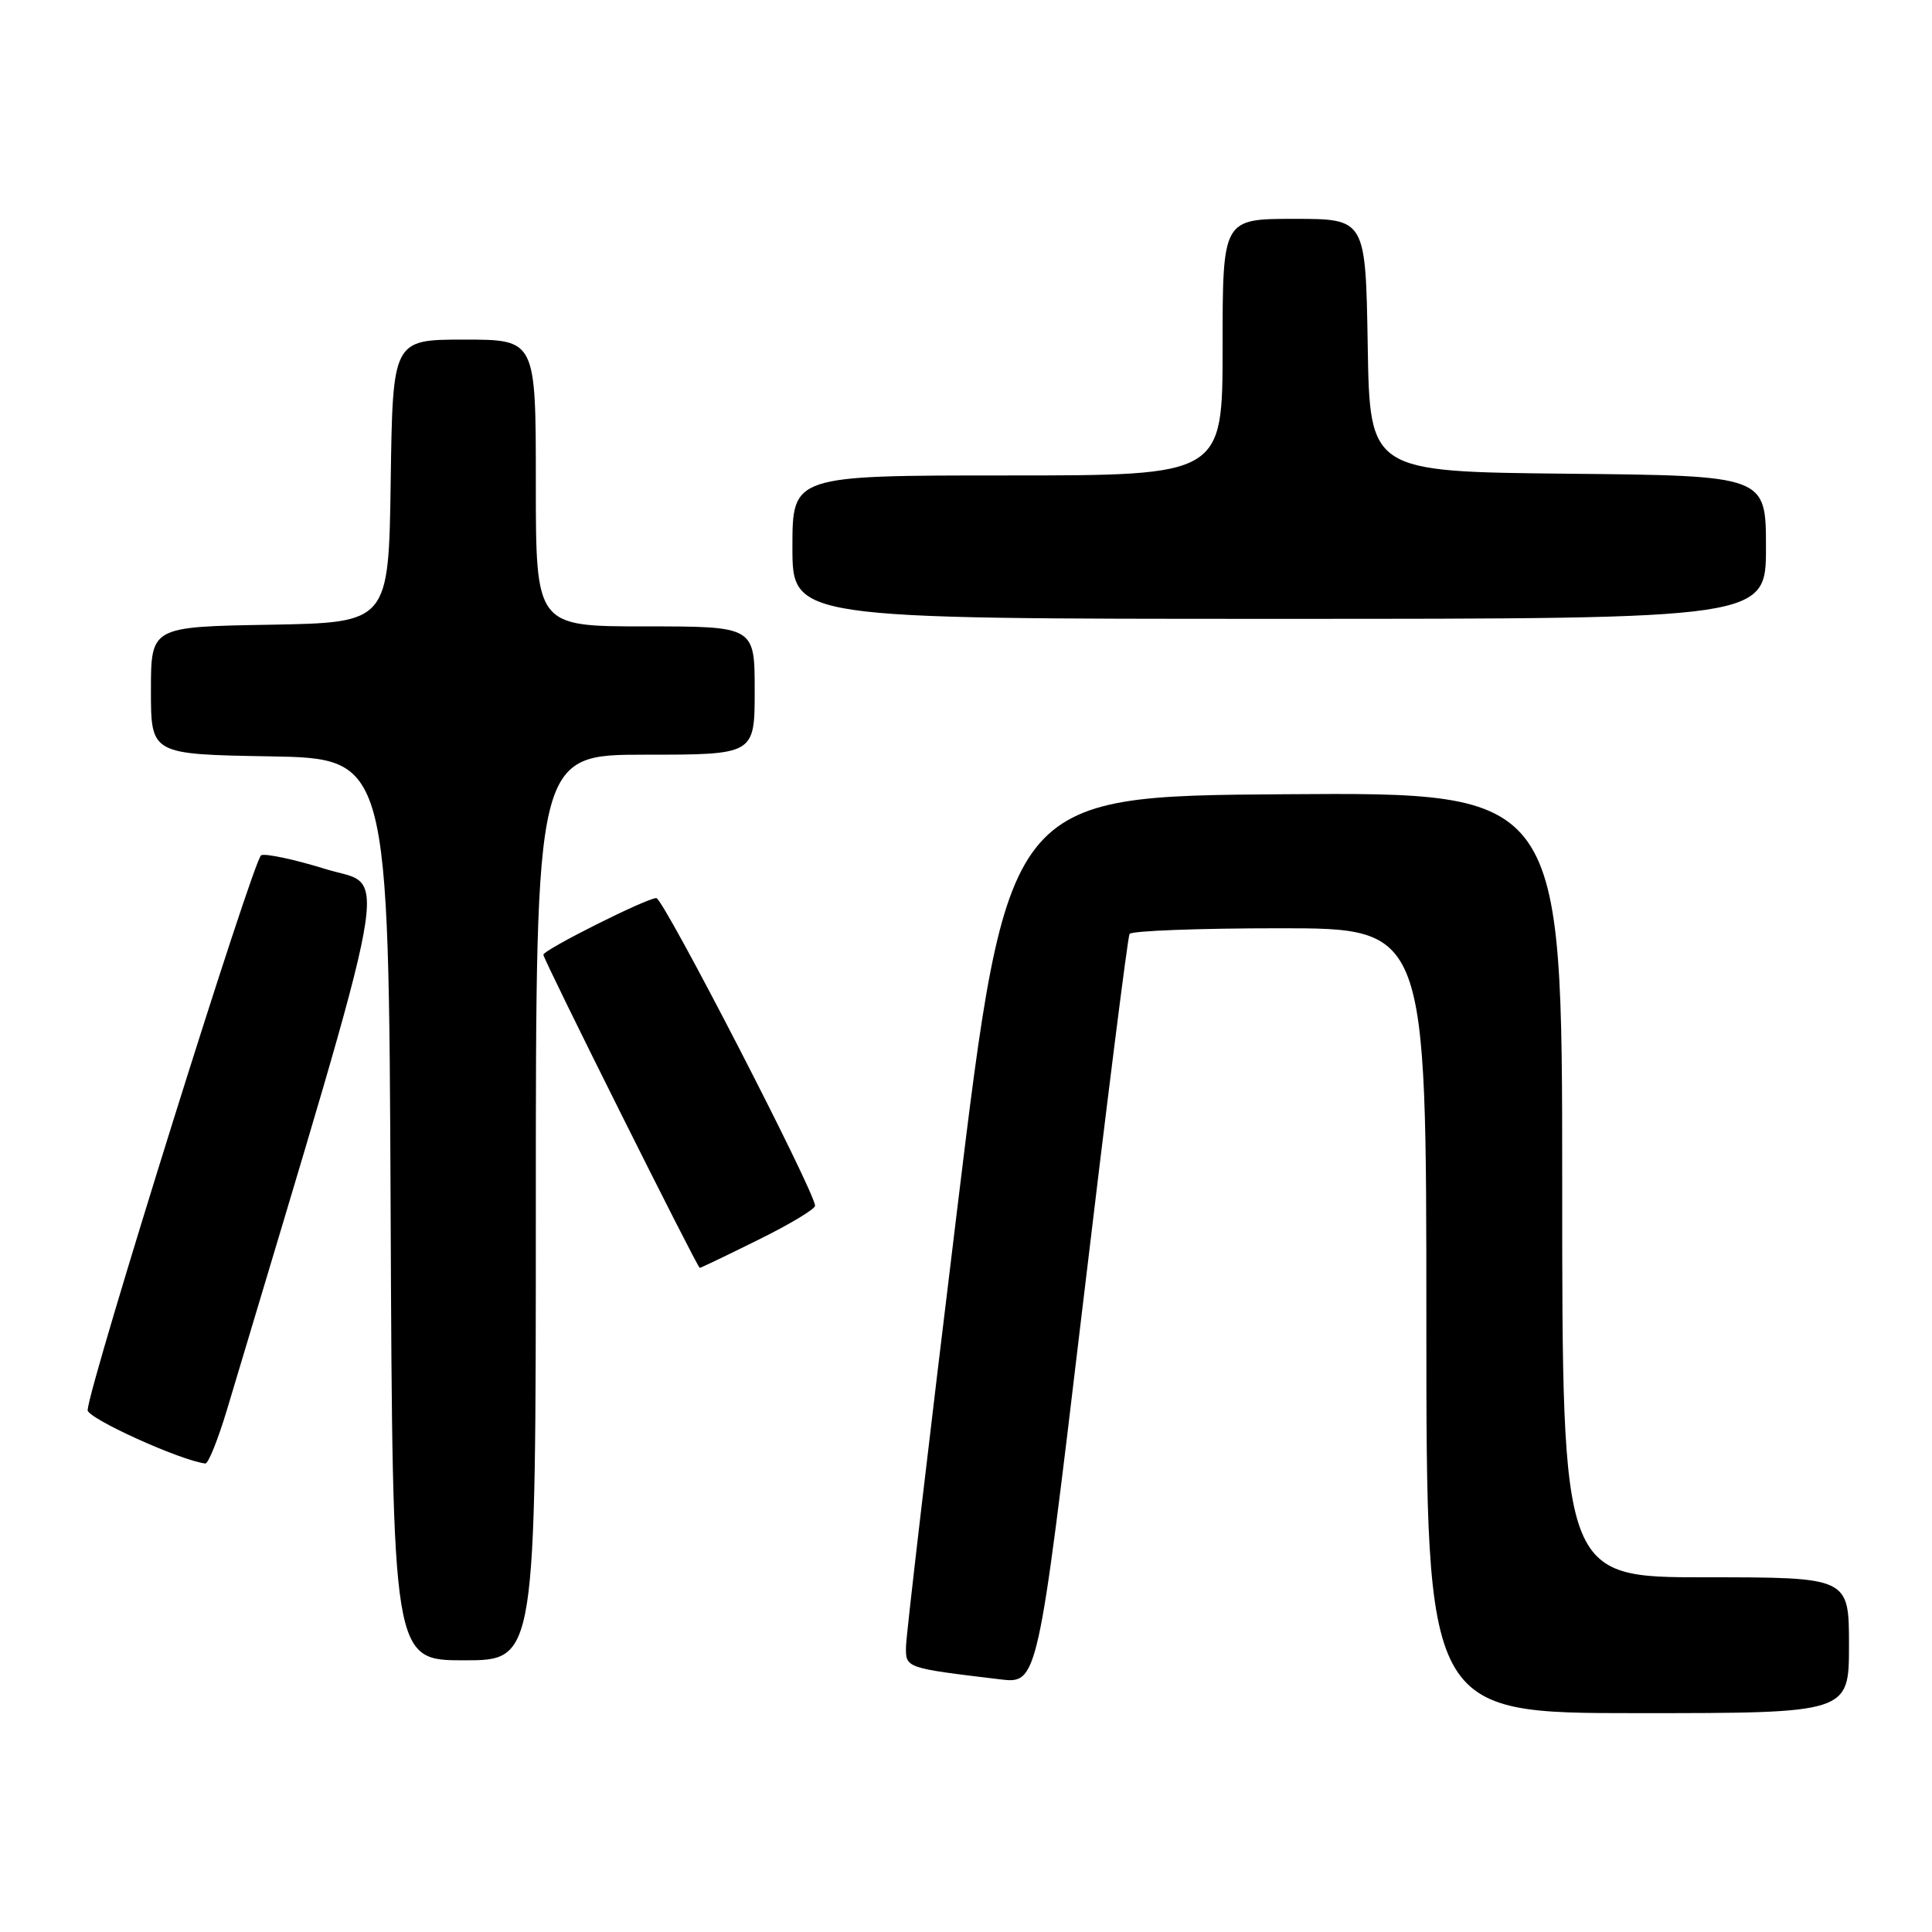 <?xml version="1.0" encoding="UTF-8" standalone="no"?>
<!DOCTYPE svg PUBLIC "-//W3C//DTD SVG 1.1//EN" "http://www.w3.org/Graphics/SVG/1.1/DTD/svg11.dtd" >
<svg xmlns="http://www.w3.org/2000/svg" xmlns:xlink="http://www.w3.org/1999/xlink" version="1.1" viewBox="0 0 256 256">
 <g >
 <path fill="currentColor"
d=" M 245.00 218.00 C 245.00 209.00 245.00 209.00 226.00 209.00 C 207.00 209.00 207.00 209.00 207.00 156.99 C 207.00 104.98 207.00 104.98 170.25 105.24 C 133.50 105.50 133.50 105.50 126.80 160.50 C 123.11 190.75 120.07 216.70 120.05 218.16 C 120.00 221.03 119.93 221.01 132.50 222.52 C 137.50 223.12 137.50 223.12 143.37 173.81 C 146.59 146.69 149.43 124.16 149.67 123.75 C 149.92 123.34 158.87 123.00 169.56 123.00 C 189.00 123.00 189.00 123.00 189.00 175.00 C 189.00 227.00 189.00 227.00 217.00 227.00 C 245.00 227.00 245.00 227.00 245.00 218.00 Z  M 71.00 160.00 C 71.00 100.00 71.00 100.00 85.50 100.00 C 100.00 100.00 100.00 100.00 100.00 91.50 C 100.00 83.00 100.00 83.00 85.50 83.00 C 71.00 83.00 71.00 83.00 71.00 64.00 C 71.00 45.00 71.00 45.00 61.52 45.00 C 52.04 45.00 52.04 45.00 51.77 63.75 C 51.50 82.50 51.50 82.50 35.75 82.78 C 20.00 83.05 20.00 83.05 20.00 91.50 C 20.00 99.95 20.00 99.95 35.75 100.22 C 51.50 100.50 51.50 100.50 51.76 160.25 C 52.02 220.00 52.02 220.00 61.51 220.00 C 71.00 220.00 71.00 220.00 71.00 160.00 Z  M 30.09 186.75 C 52.53 111.80 51.44 117.71 43.26 115.19 C 39.15 113.91 35.25 113.07 34.61 113.32 C 33.62 113.70 11.91 183.08 11.61 186.84 C 11.52 187.91 23.92 193.54 27.21 193.92 C 27.60 193.96 28.89 190.74 30.09 186.75 Z  M 100.48 164.28 C 104.62 162.24 108.00 160.21 108.00 159.77 C 108.00 157.96 87.90 119.00 86.97 119.00 C 85.68 119.00 72.00 125.86 72.00 126.51 C 72.00 127.14 92.41 168.00 92.72 168.00 C 92.86 168.00 96.35 166.33 100.48 164.28 Z  M 234.00 72.52 C 234.00 63.03 234.00 63.03 207.75 62.77 C 181.50 62.50 181.50 62.50 181.23 45.75 C 180.95 29.00 180.95 29.00 171.48 29.00 C 162.00 29.00 162.00 29.00 162.00 46.00 C 162.00 63.00 162.00 63.00 133.50 63.00 C 105.00 63.00 105.00 63.00 105.00 72.50 C 105.00 82.00 105.00 82.00 169.50 82.00 C 234.00 82.00 234.00 82.00 234.00 72.52 Z "/>
</g>
</svg>